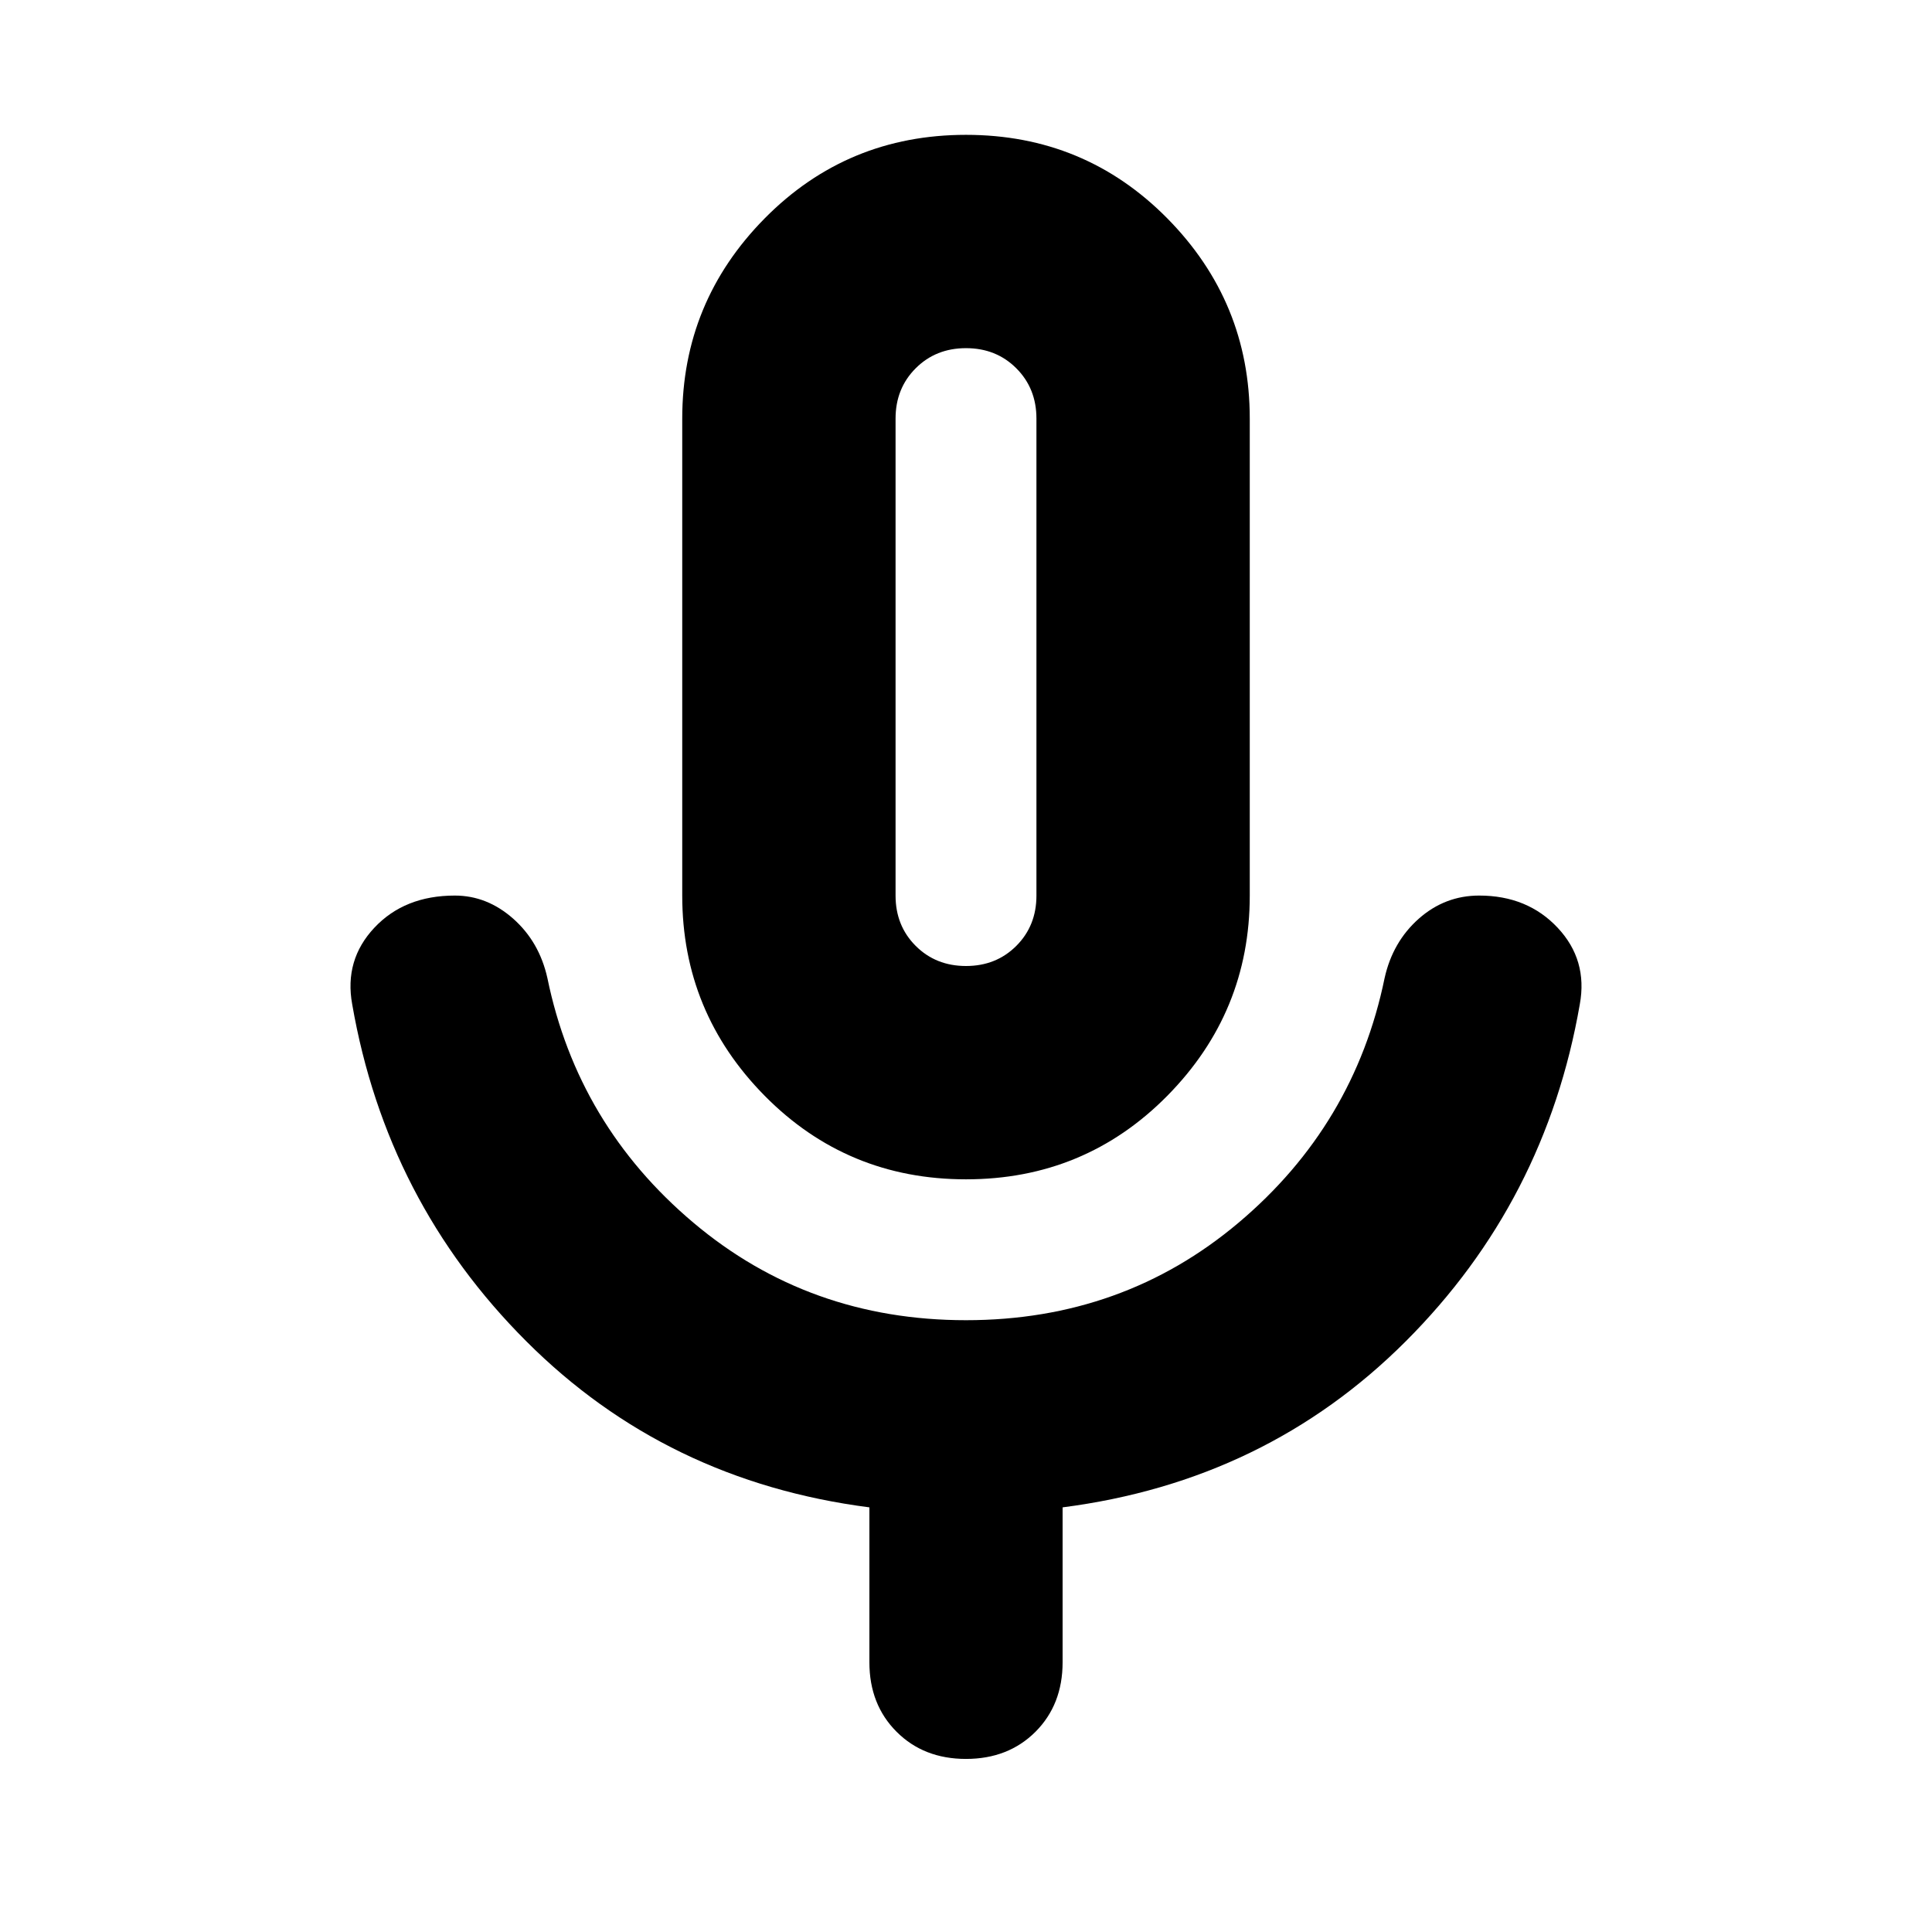 <svg xmlns="http://www.w3.org/2000/svg" height="24" width="24"><path d="M12 14.65q-1.475 0-2.5-1.037-1.025-1.038-1.025-2.488V5.2q0-1.45 1.025-2.488 1.025-1.037 2.5-1.037t2.5 1.037Q15.525 3.75 15.525 5.2v5.925q0 1.45-1.025 2.488-1.025 1.037-2.5 1.037Zm0-6.5Zm0 13.7q-.525 0-.862-.337-.338-.338-.338-.863v-1.925q-2.525-.325-4.262-2.063-1.738-1.737-2.163-4.187-.1-.55.275-.95.375-.4 1-.4.4 0 .725.287.325.288.425.738.375 1.825 1.813 3.038Q10.05 16.4 12 16.4t3.387-1.212q1.438-1.213 1.813-3.038.1-.45.425-.738.325-.287.75-.287.6 0 .975.4t.275.95q-.425 2.45-2.162 4.187-1.738 1.738-4.263 2.063v1.925q0 .525-.337.863-.338.337-.863.337ZM12 12q.375 0 .625-.25t.25-.625V5.2q0-.375-.25-.625T12 4.325q-.375 0-.625.25t-.25.625v5.925q0 .375.25.625T12 12Z"/></svg>